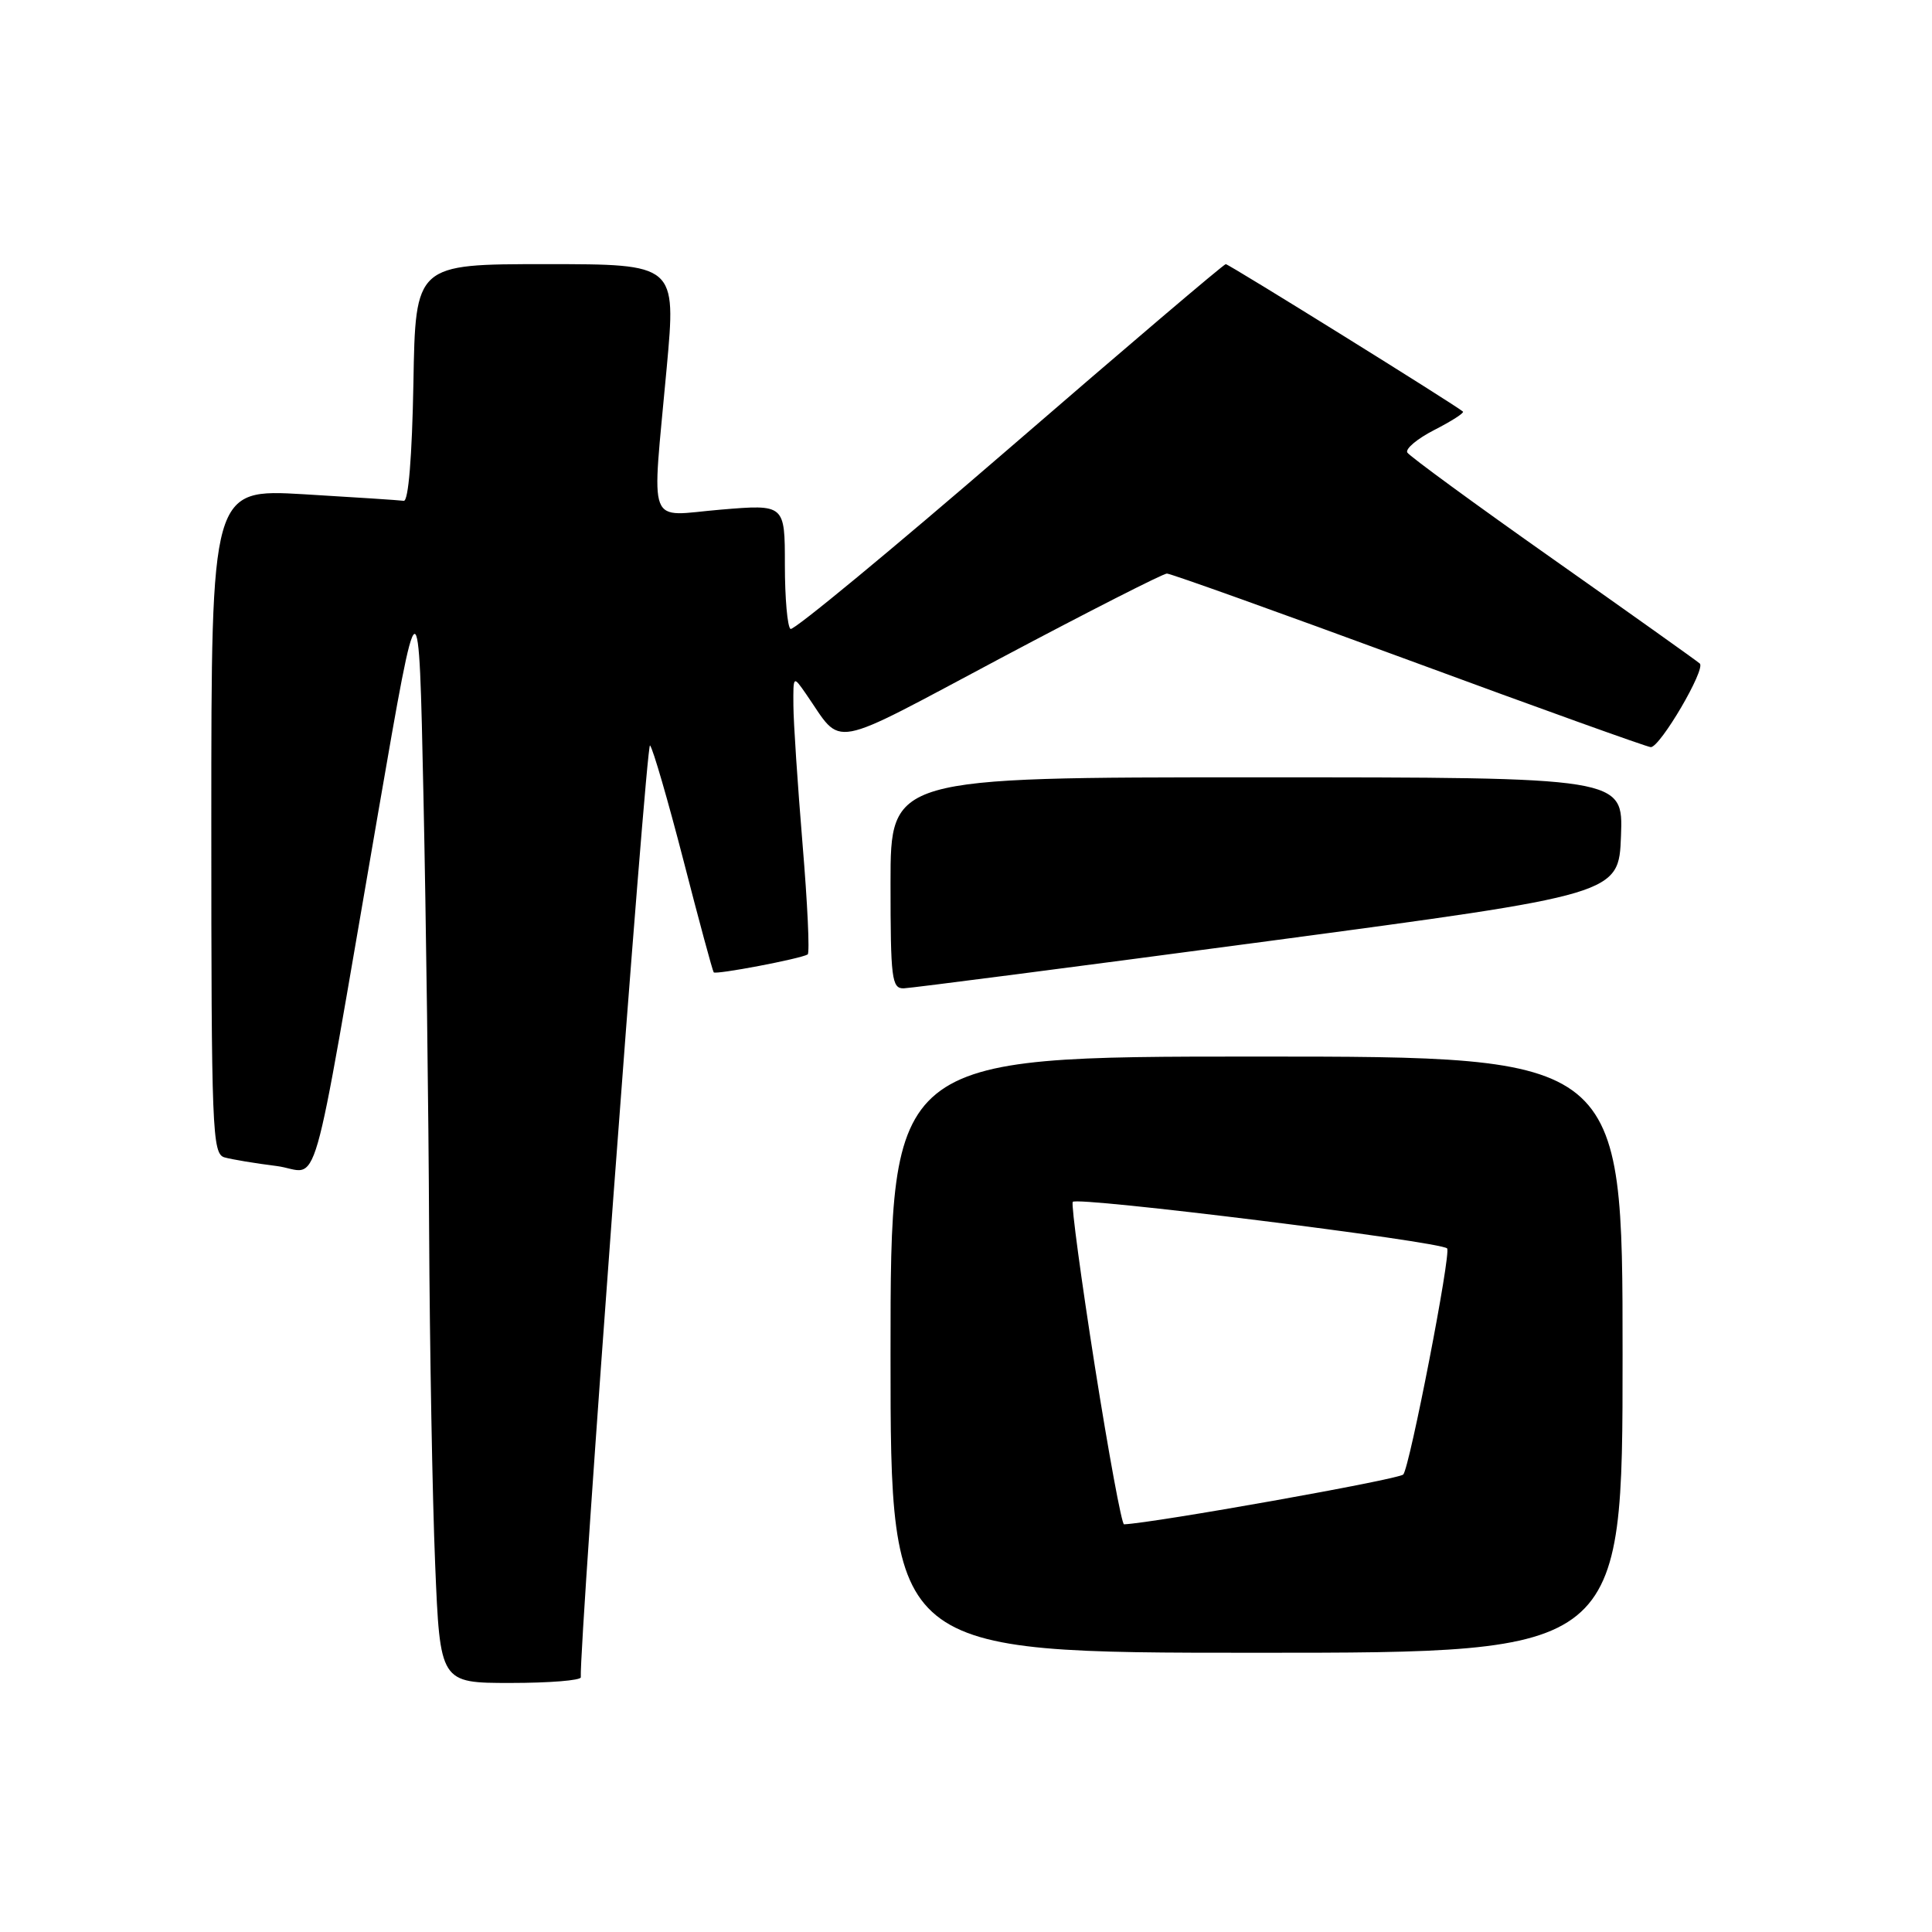 <?xml version="1.0" encoding="UTF-8" standalone="no"?>
<!DOCTYPE svg PUBLIC "-//W3C//DTD SVG 1.1//EN" "http://www.w3.org/Graphics/SVG/1.1/DTD/svg11.dtd" >
<svg xmlns="http://www.w3.org/2000/svg" xmlns:xlink="http://www.w3.org/1999/xlink" version="1.1" viewBox="0 0 256 256">
 <g >
 <path fill="currentColor"
d=" M 76.96 222.25 C 76.72 218.08 85.62 98.23 86.13 98.77 C 86.51 99.17 88.50 106.03 90.56 114.00 C 92.61 121.97 94.42 128.65 94.57 128.84 C 94.84 129.18 106.04 127.05 107.02 126.47 C 107.31 126.30 107.00 119.72 106.34 111.83 C 105.69 103.95 105.14 95.70 105.13 93.50 C 105.10 89.50 105.10 89.50 106.80 91.95 C 111.78 99.12 109.36 99.56 132.69 87.16 C 144.25 81.02 154.12 76.00 154.62 76.00 C 155.13 76.00 169.58 81.18 186.74 87.50 C 203.90 93.83 218.30 99.00 218.74 99.00 C 219.99 99.00 226.06 88.64 225.23 87.92 C 224.83 87.56 216.07 81.33 205.77 74.07 C 195.46 66.81 186.79 60.46 186.48 59.97 C 186.18 59.48 187.79 58.13 190.06 56.97 C 192.33 55.81 194.04 54.71 193.85 54.54 C 193.01 53.76 162.84 35.00 162.42 35.00 C 162.16 35.00 149.25 45.98 133.73 59.40 C 118.20 72.81 105.16 83.59 104.75 83.34 C 104.34 83.09 104.00 79.27 104.00 74.85 C 104.00 66.82 104.00 66.82 95.50 67.53 C 85.55 68.36 86.36 70.49 88.34 48.75 C 89.60 35.00 89.60 35.00 72.32 35.00 C 55.05 35.00 55.05 35.00 54.78 50.75 C 54.60 60.52 54.12 66.45 53.50 66.36 C 52.95 66.28 46.99 65.89 40.25 65.49 C 28.00 64.78 28.00 64.78 28.00 108.82 C 28.00 149.91 28.12 152.90 29.75 153.36 C 30.71 153.63 33.81 154.15 36.63 154.50 C 42.55 155.25 40.86 161.13 50.14 107.50 C 55.50 76.50 55.50 76.50 56.11 105.50 C 56.45 121.45 56.79 147.32 56.86 163.00 C 56.94 178.68 57.30 198.59 57.66 207.25 C 58.31 223.00 58.31 223.00 67.66 223.00 C 72.80 223.00 76.98 222.66 76.96 222.25 Z  M 215.00 179.50 C 215.00 140.00 215.00 140.00 166.50 140.00 C 118.00 140.00 118.00 140.00 118.00 179.50 C 118.00 219.00 118.00 219.00 166.50 219.00 C 215.00 219.00 215.00 219.00 215.00 179.50 Z  M 168.00 124.71 C 214.50 118.50 214.50 118.50 214.79 110.75 C 215.08 103.00 215.08 103.00 166.54 103.00 C 118.00 103.00 118.00 103.00 118.00 117.00 C 118.00 129.68 118.16 131.00 119.75 130.96 C 120.71 130.93 142.43 128.12 168.00 124.71 Z  M 145.08 181.08 C 143.27 169.57 141.94 159.75 142.14 159.26 C 142.45 158.48 190.83 164.49 191.75 165.42 C 192.32 165.98 186.79 194.44 185.94 195.38 C 185.35 196.03 152.92 201.81 148.94 201.98 C 148.63 201.99 146.90 192.58 145.08 181.08 Z "/>
</g>
</svg>